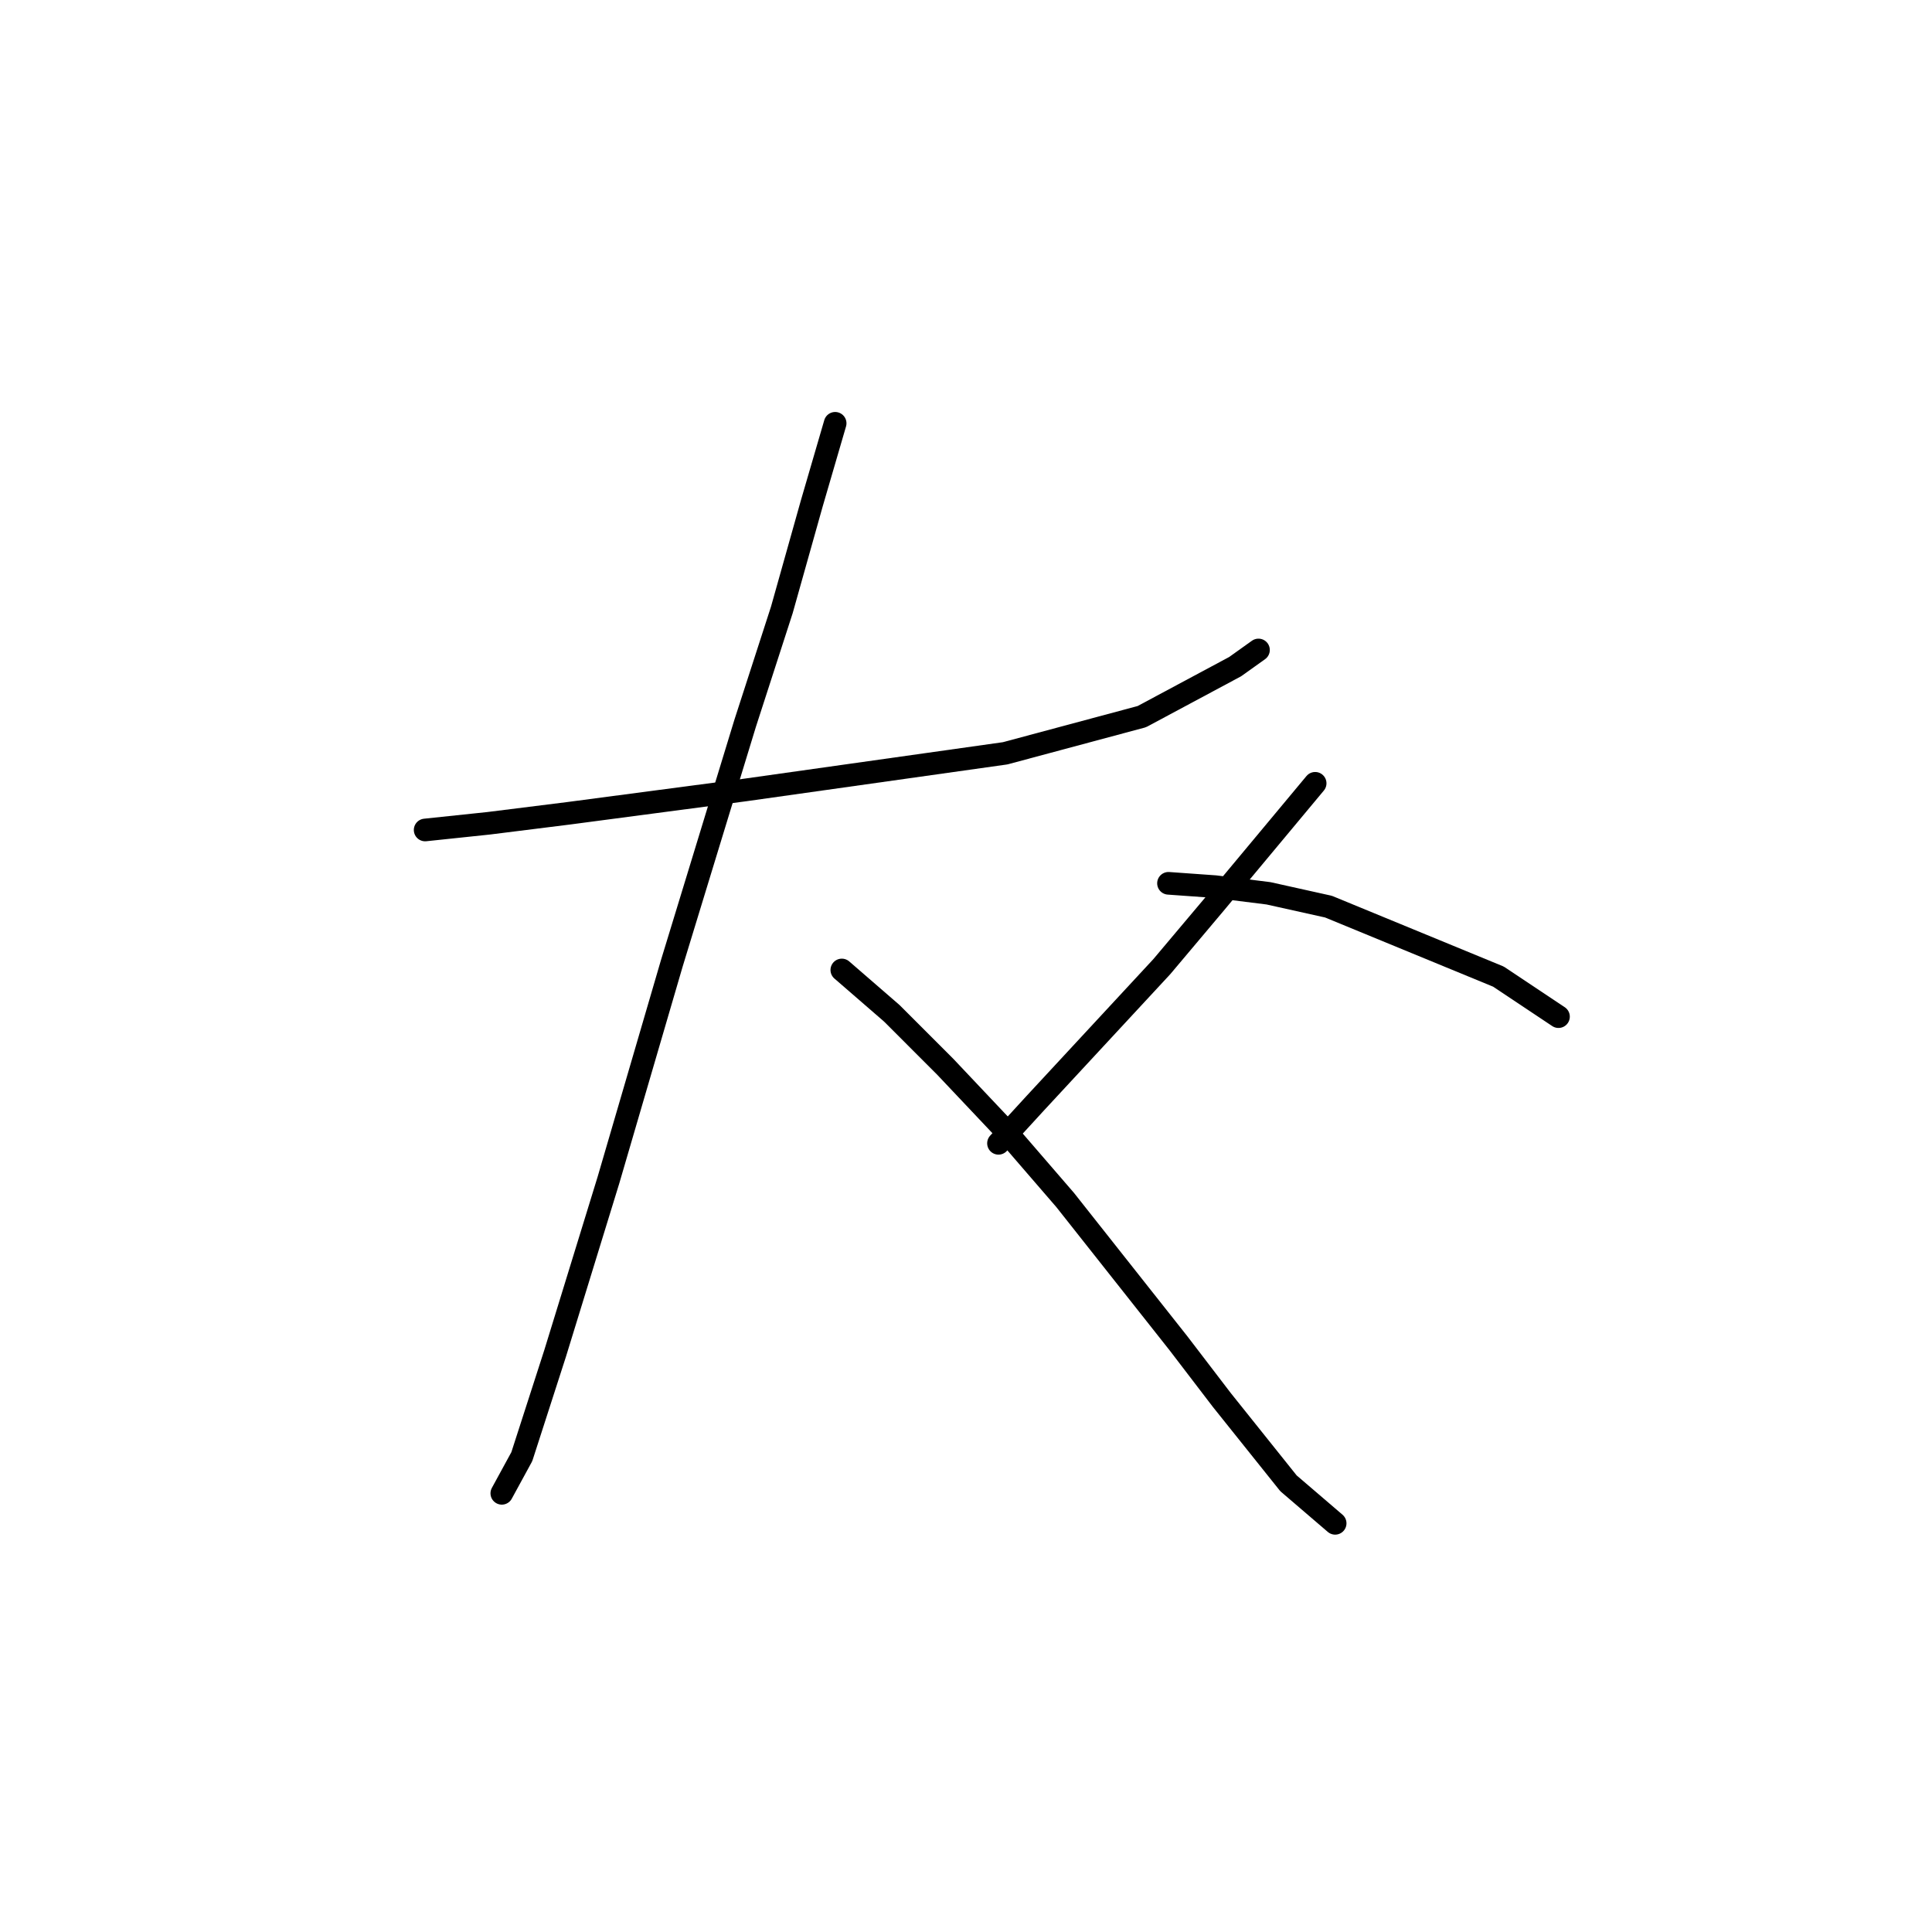 <?xml version="1.0" standalone="no"?>
    <svg width="256" height="256" xmlns="http://www.w3.org/2000/svg" version="1.1">
    <polyline stroke="black" stroke-width="3" stroke-linecap="round" fill="transparent" stroke-linejoin="round" points="56.334 109.976 64.726 109.092 75.327 107.767 98.736 104.676 133.188 99.817 151.297 94.958 163.664 88.333 166.756 86.125 166.756 86.125 " />
        <polyline stroke="black" stroke-width="3" stroke-linecap="round" fill="transparent" stroke-linejoin="round" points="110.662 56.09 107.57 66.69 103.595 80.824 98.736 95.842 89.019 127.643 80.627 156.353 73.56 179.321 69.143 193.013 66.493 197.872 66.493 197.872 " />
        <polyline stroke="black" stroke-width="3" stroke-linecap="round" fill="transparent" stroke-linejoin="round" points="111.545 128.527 118.17 134.269 125.237 141.336 132.746 149.286 141.138 159.003 156.156 177.996 161.898 185.505 170.731 196.547 176.915 201.847 176.915 201.847 " />
        <polyline stroke="black" stroke-width="3" stroke-linecap="round" fill="transparent" stroke-linejoin="round" points="174.265 103.792 161.014 119.693 153.947 128.085 137.163 146.194 132.305 151.495 132.305 151.495 " />
        <polyline stroke="black" stroke-width="3" stroke-linecap="round" fill="transparent" stroke-linejoin="round" points="154.831 117.043 161.014 117.485 168.081 118.368 176.032 120.135 198.558 129.41 206.508 134.71 206.508 134.71 " />
        </svg>